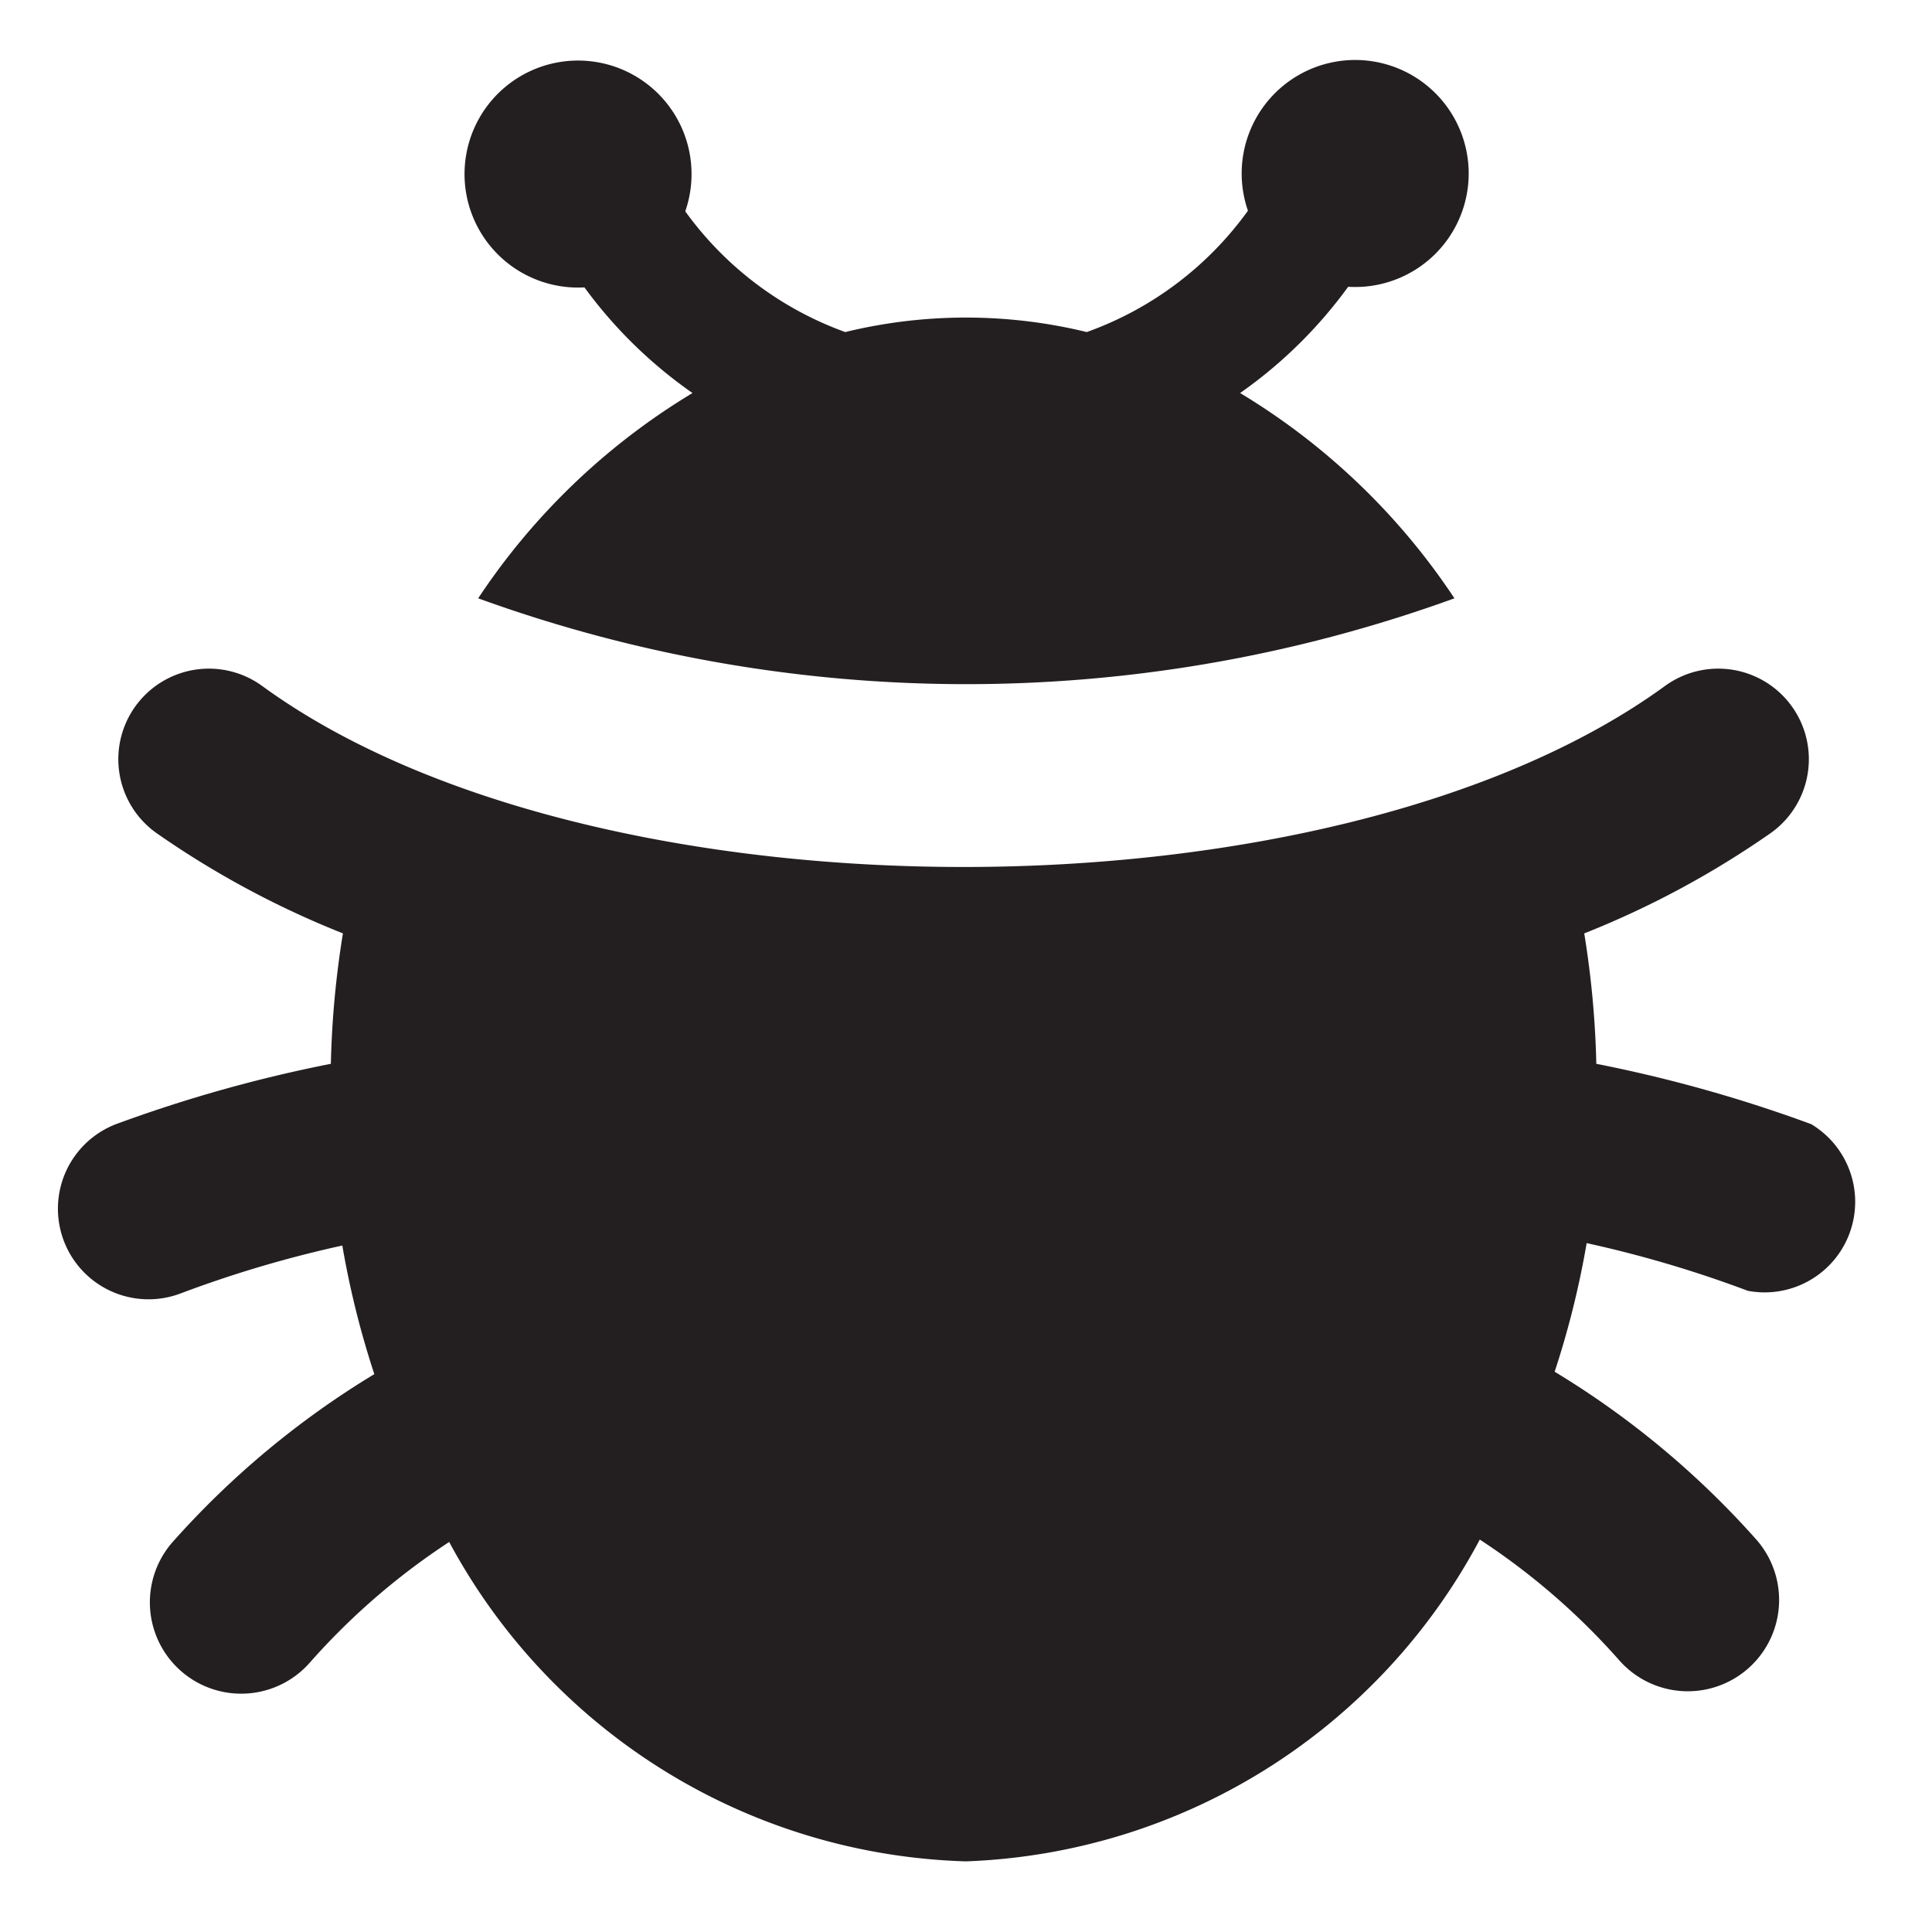 <?xml version="1.0" standalone="no"?><!DOCTYPE svg PUBLIC "-//W3C//DTD SVG 1.1//EN" "http://www.w3.org/Graphics/SVG/1.1/DTD/svg11.dtd"><svg class="icon" width="200px" height="200.00px" viewBox="0 0 1024 1024" version="1.1" xmlns="http://www.w3.org/2000/svg"><path d="M960 595.84a747.84 747.84 0 0 0-113.92-32 497.92 497.92 0 0 0-6.4-69.12 485.12 485.12 0 0 0 99.2-53.44 48 48 0 1 0-56.32-77.76c-175.68 128-568.32 128-743.68 0a48 48 0 1 0-56.32 77.76 485.12 485.12 0 0 0 99.2 53.44 497.92 497.92 0 0 0-6.4 69.12 747.84 747.84 0 0 0-113.92 32A48 48 0 1 0 96 685.44a618.56 618.56 0 0 1 85.44-25.28 473.6 473.6 0 0 0 16.96 68.16 464.64 464.64 0 0 0-106.88 88.96 48 48 0 1 0 72.64 64 365.44 365.44 0 0 1 73.92-64A321.6 321.6 0 0 0 512 986.56a321.6 321.6 0 0 0 272.32-170.56 365.44 365.44 0 0 1 73.92 64 48 48 0 1 0 72.64-64 464.64 464.64 0 0 0-106.88-88.96 473.6 473.6 0 0 0 16.96-68.16 618.56 618.56 0 0 1 85.44 25.28A48 48 0 0 0 960 595.84zM309.76 152.32a243.52 243.52 0 0 0 57.28 56 357.44 357.44 0 0 0-113.6 108.8 758.4 758.4 0 0 0 517.44 0 357.44 357.44 0 0 0-113.6-108.8 243.84 243.84 0 0 0 57.28-56.32 60.16 60.16 0 1 0-53.12-40.32A179.84 179.84 0 0 1 576 176a270.4 270.4 0 0 0-128 0 179.84 179.84 0 0 1-84.8-64 60.16 60.16 0 1 0-53.44 40.32z" fill="#231F20" /></svg>